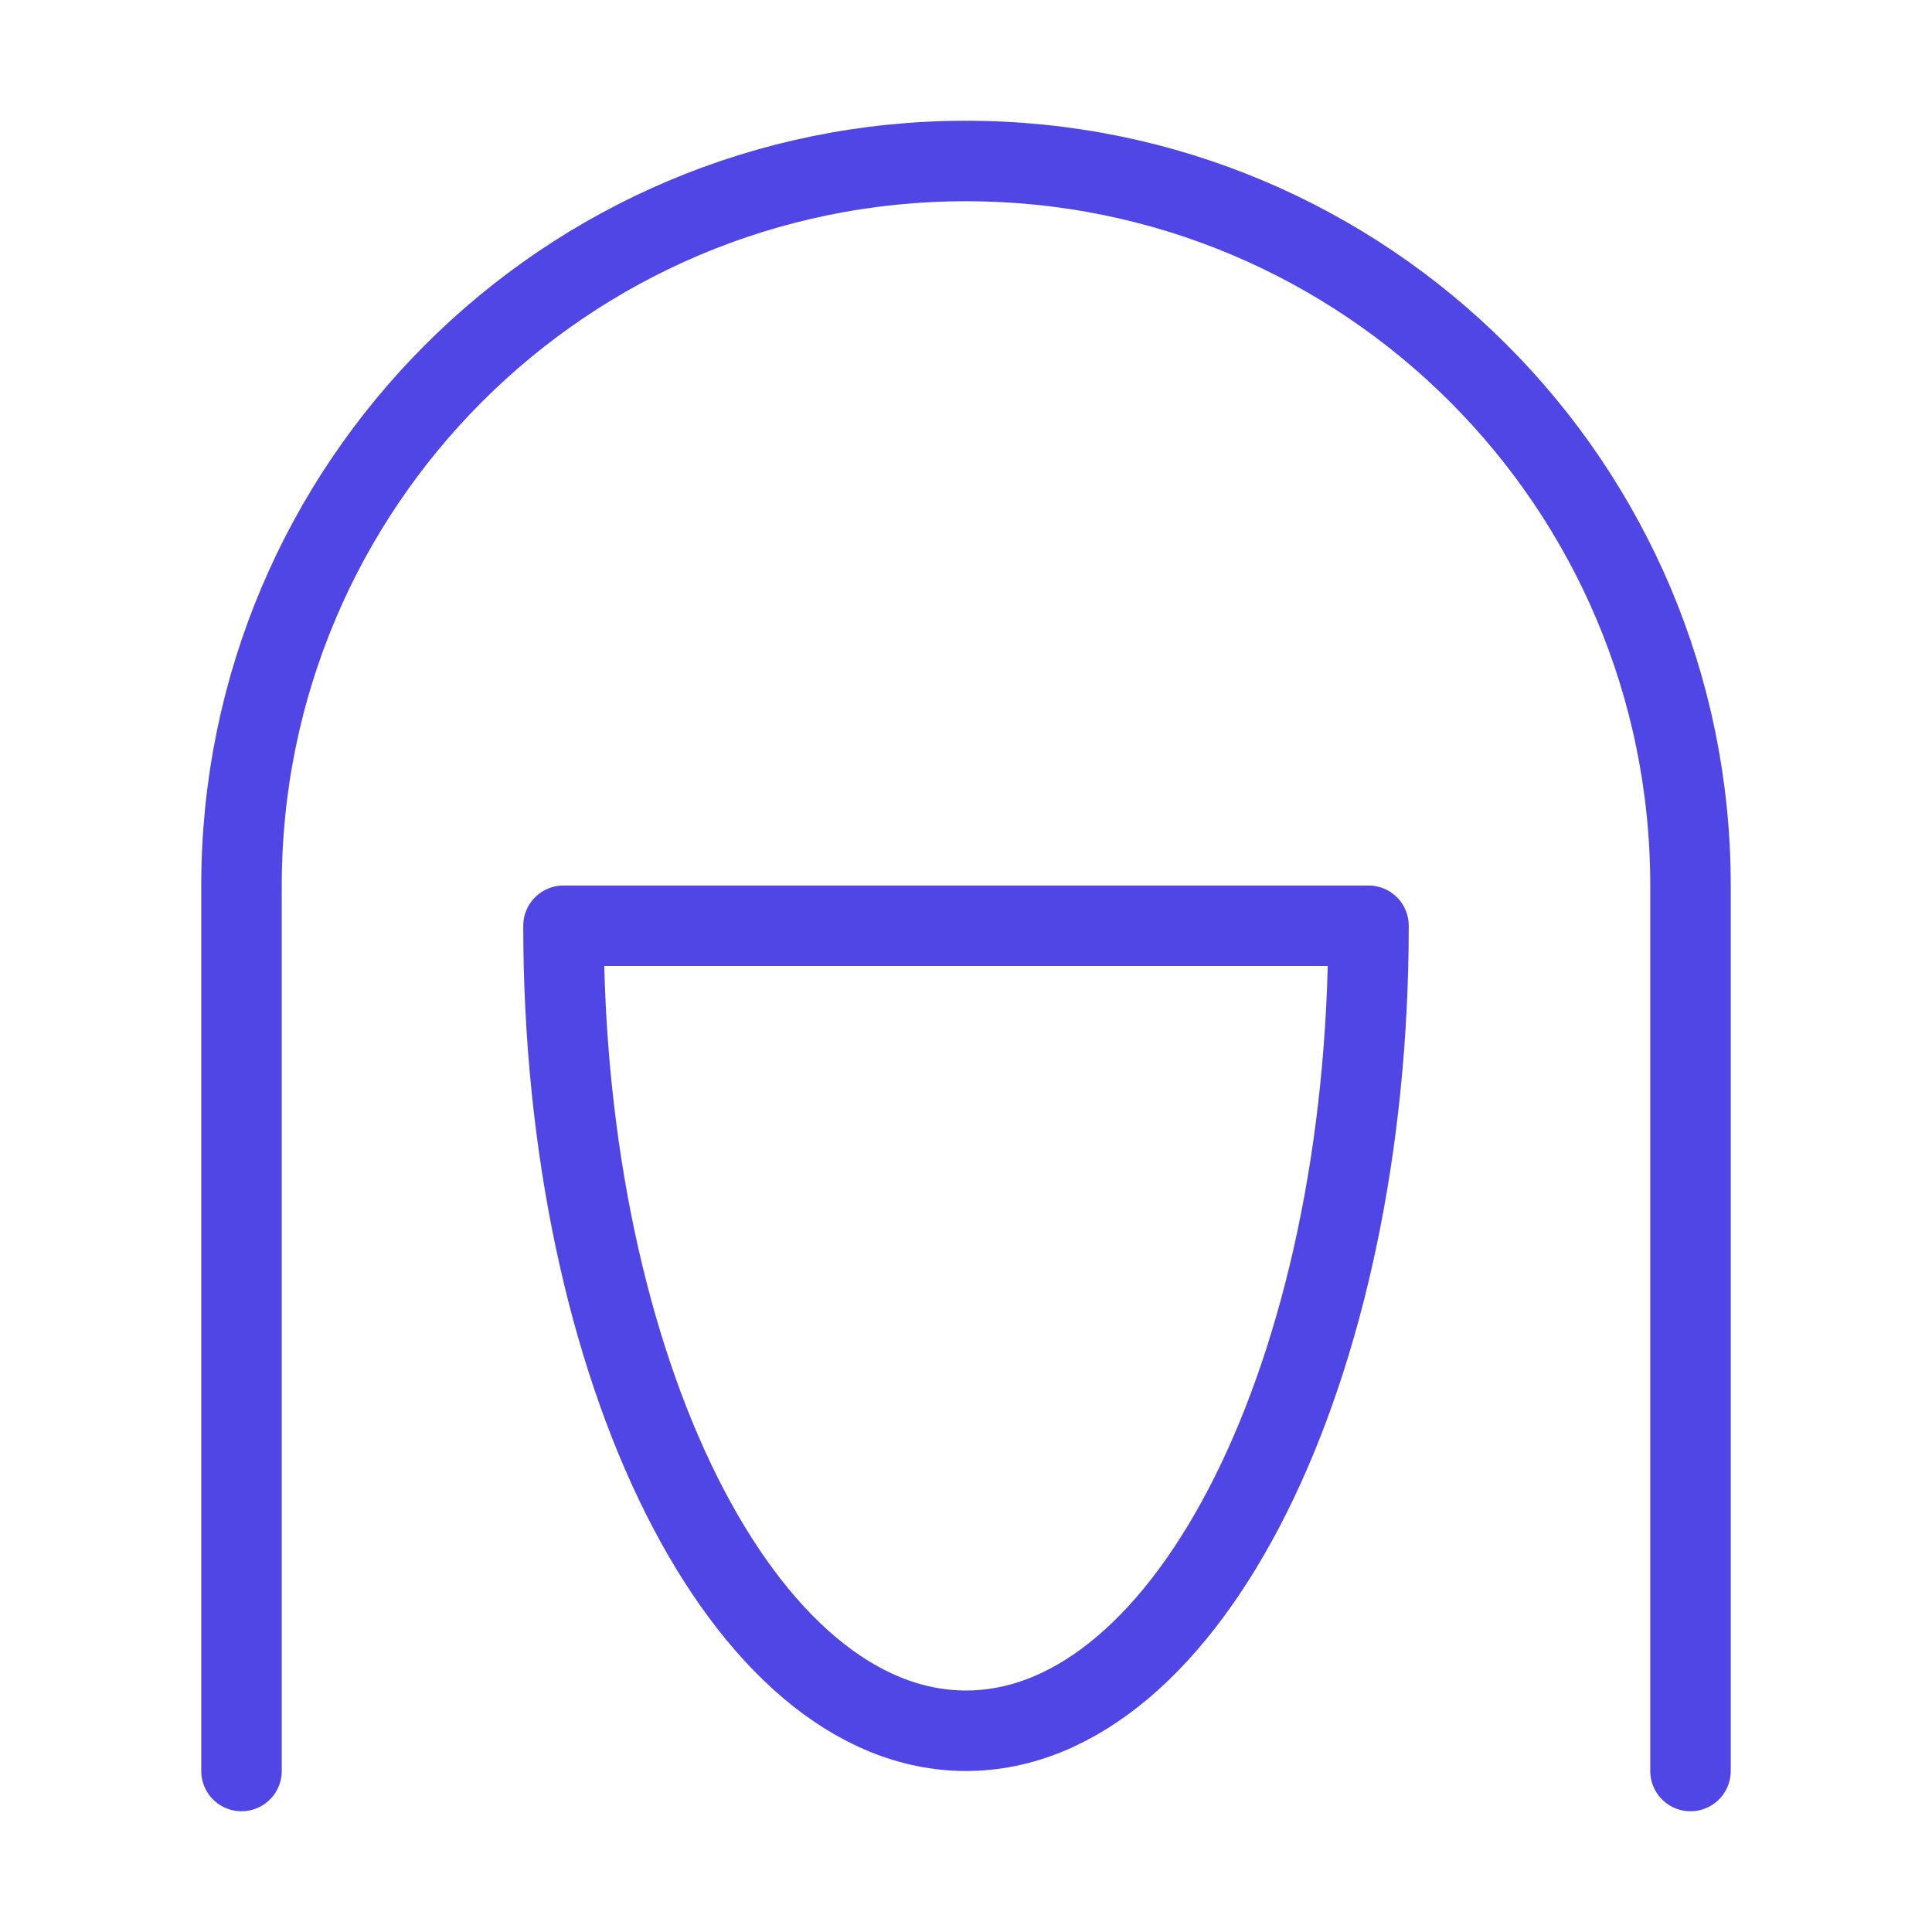 <?xml version="1.0" encoding="UTF-8"?>
<svg width="38" height="38" viewBox="0 0 48 48" fill="none" xmlns="http://www.w3.org/2000/svg">
  <path d="M42 44C42 44 42 29.649 42 22C42 12.059 33.941 4 24 4C14.059 4 6 12.059 6 22C6 28.663 6 44 6 44"
        stroke="#4f46e5" stroke-width="2" stroke-linecap="round" stroke-linejoin="round"/>
  <path d="M24 43C29.523 43 34 34.046 34 23H14C14 34.046 18.477 43 24 43Z" fill="none" stroke="#4f46e5"
        stroke-width="2" stroke-linecap="round" stroke-linejoin="round"/>
</svg>
